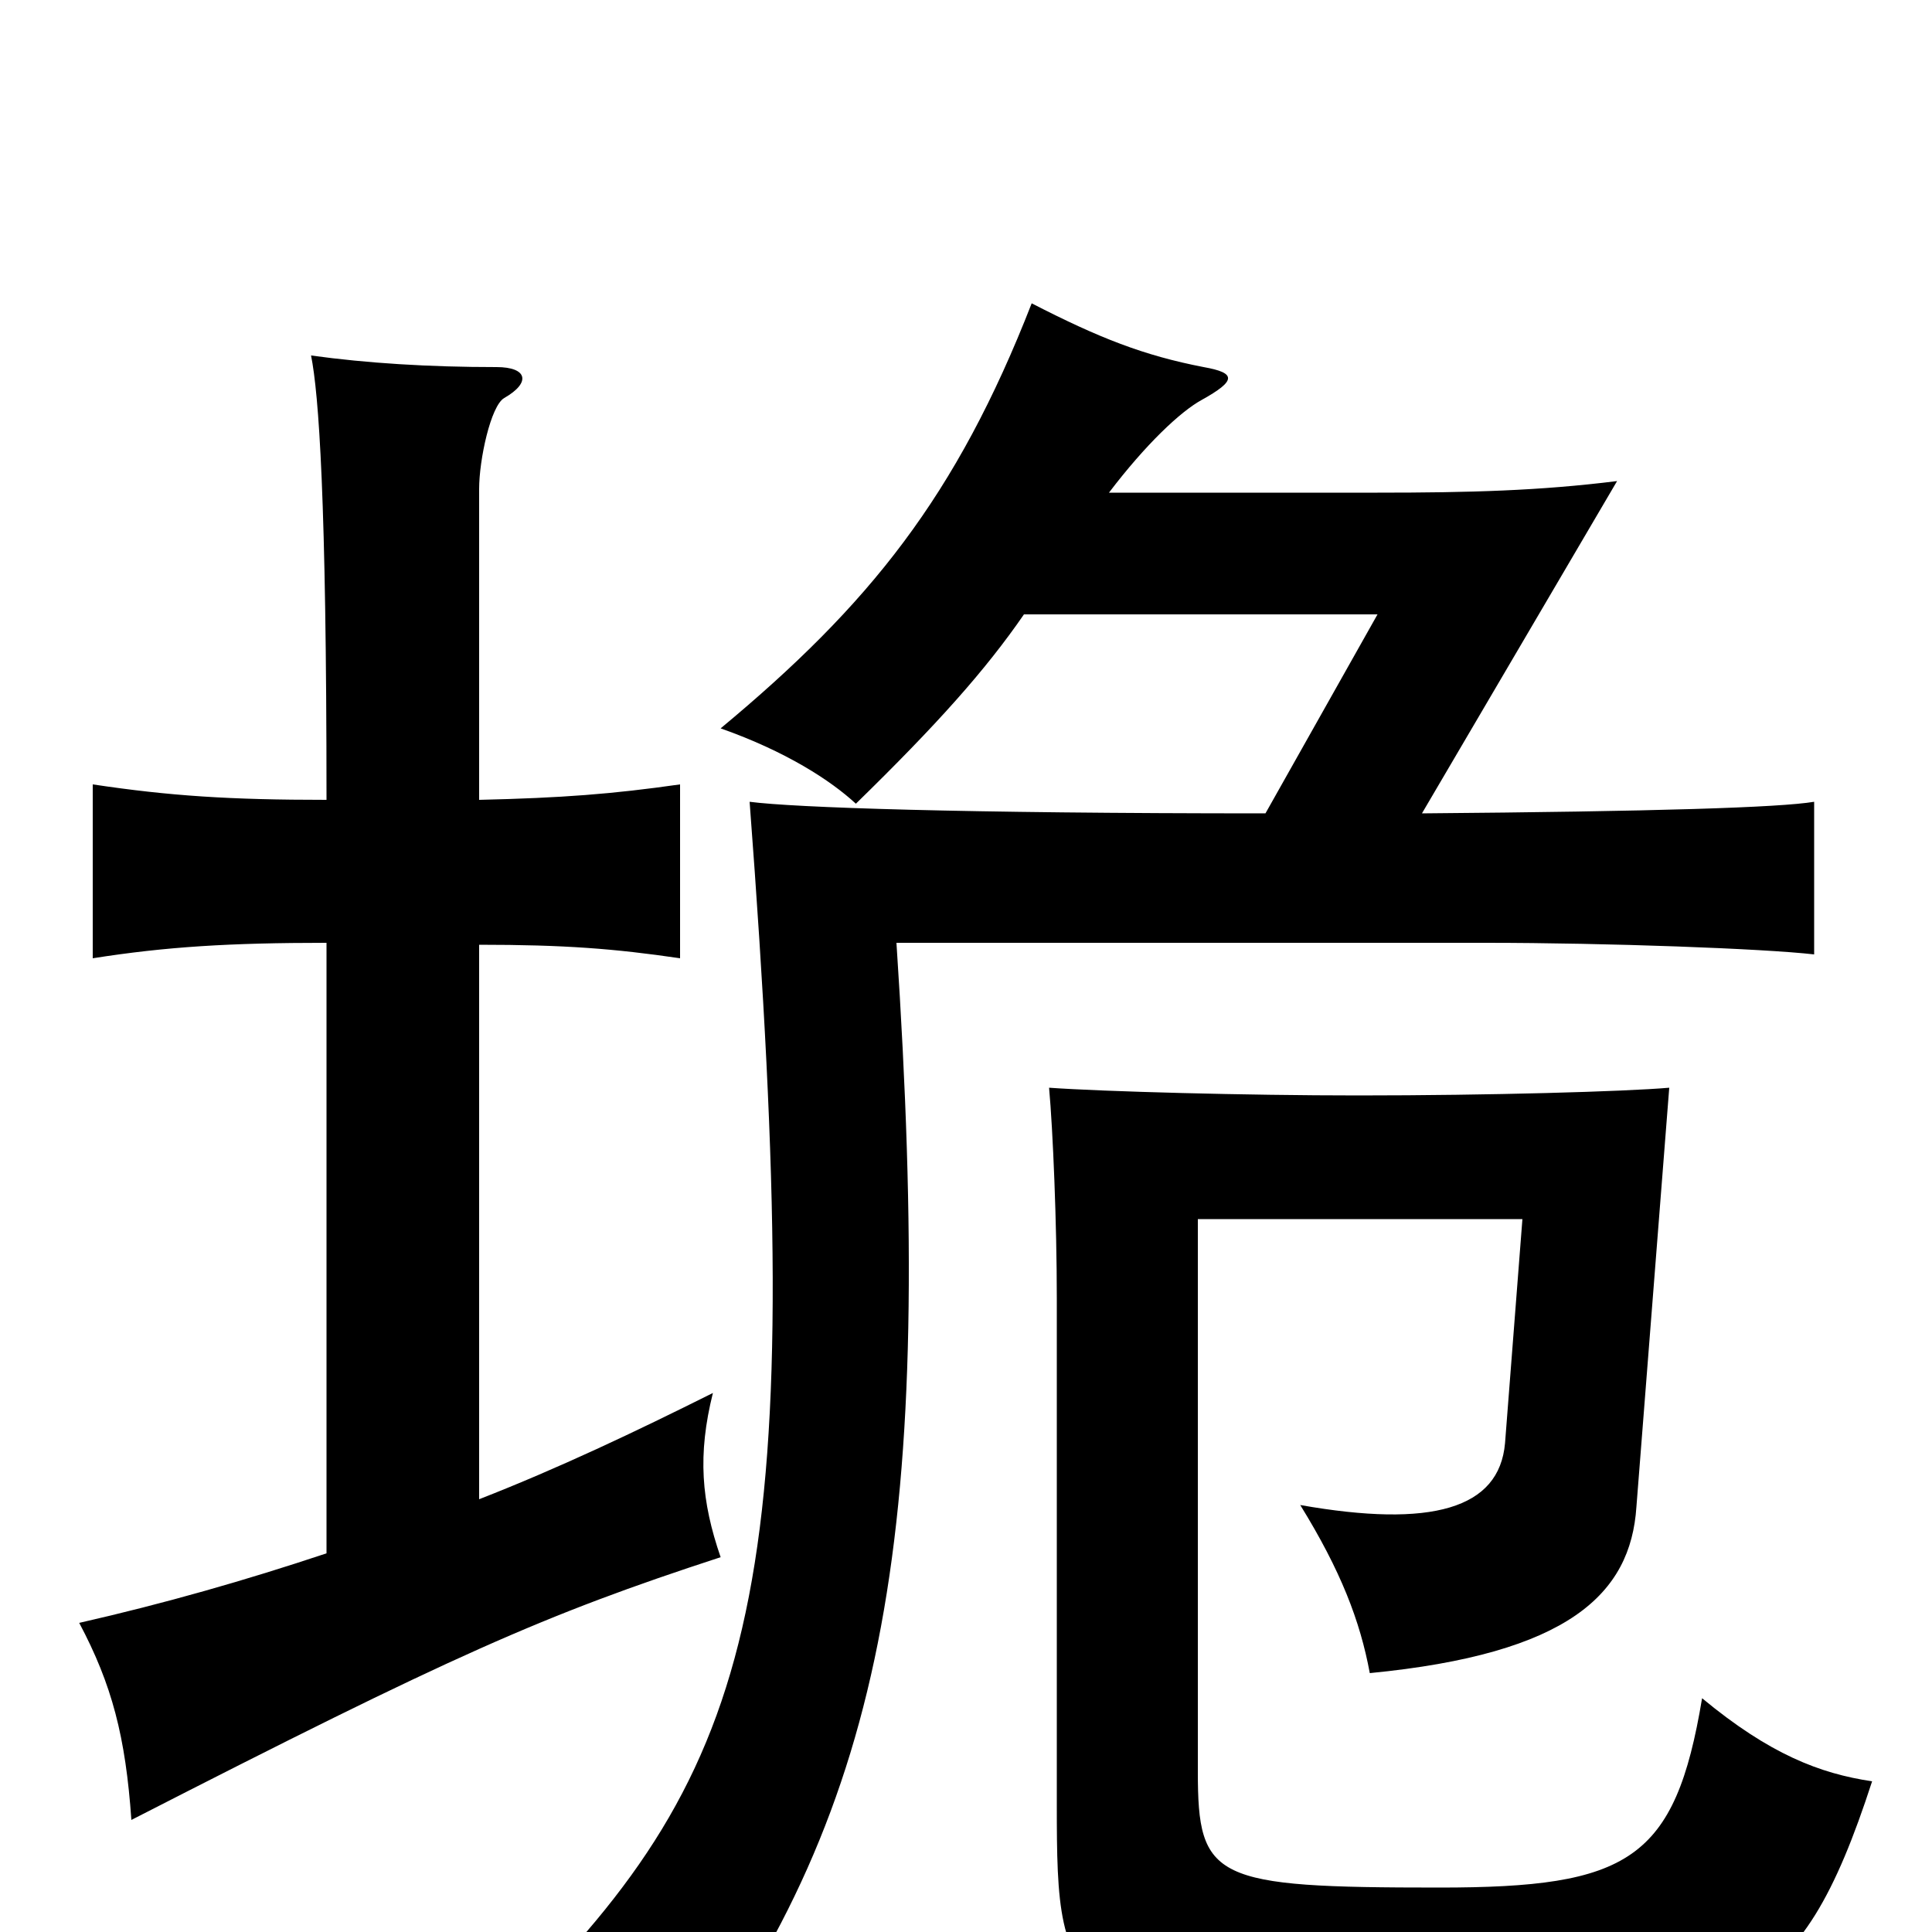 <svg xmlns="http://www.w3.org/2000/svg" viewBox="0 -1000 1000 1000">
	<path fill="#000000" d="M248 -224V-511C292 -511 318 -509 352 -504V-594C317 -589 291 -587 248 -586V-747C248 -762 254 -790 261 -794C275 -802 273 -810 257 -810C222 -810 190 -812 161 -816C165 -796 169 -742 169 -586C119 -586 88 -588 48 -594V-504C86 -510 119 -512 169 -512V-196C127 -182 85 -170 41 -160C58 -128 65 -101 68 -58C234 -143 281 -164 373 -194C363 -223 361 -247 369 -279C329 -259 289 -240 248 -224ZM969 -78C942 -82 916 -92 881 -121C867 -37 843 -23 745 -23C628 -23 620 -27 620 -83V-369H788L779 -253C776 -219 741 -209 673 -221C694 -187 704 -161 709 -134C812 -144 844 -175 847 -220L864 -437C841 -435 771 -433 703 -433C645 -433 571 -435 543 -437C545 -415 547 -367 547 -328V-66C547 37 550 48 751 48C898 48 931 39 969 -78ZM655 -579C497 -579 411 -582 388 -585C418 -189 396 -91 271 35C307 44 333 59 352 78C460 -67 484 -210 464 -512H769C832 -512 913 -509 939 -506V-585C921 -582 857 -580 736 -579L837 -751C797 -746 761 -745 713 -745H574C593 -770 611 -787 622 -793C640 -803 640 -807 623 -810C592 -816 569 -825 534 -843C495 -743 450 -687 373 -623C407 -611 430 -596 443 -584C485 -625 510 -653 530 -682H713Z"/>
</svg>